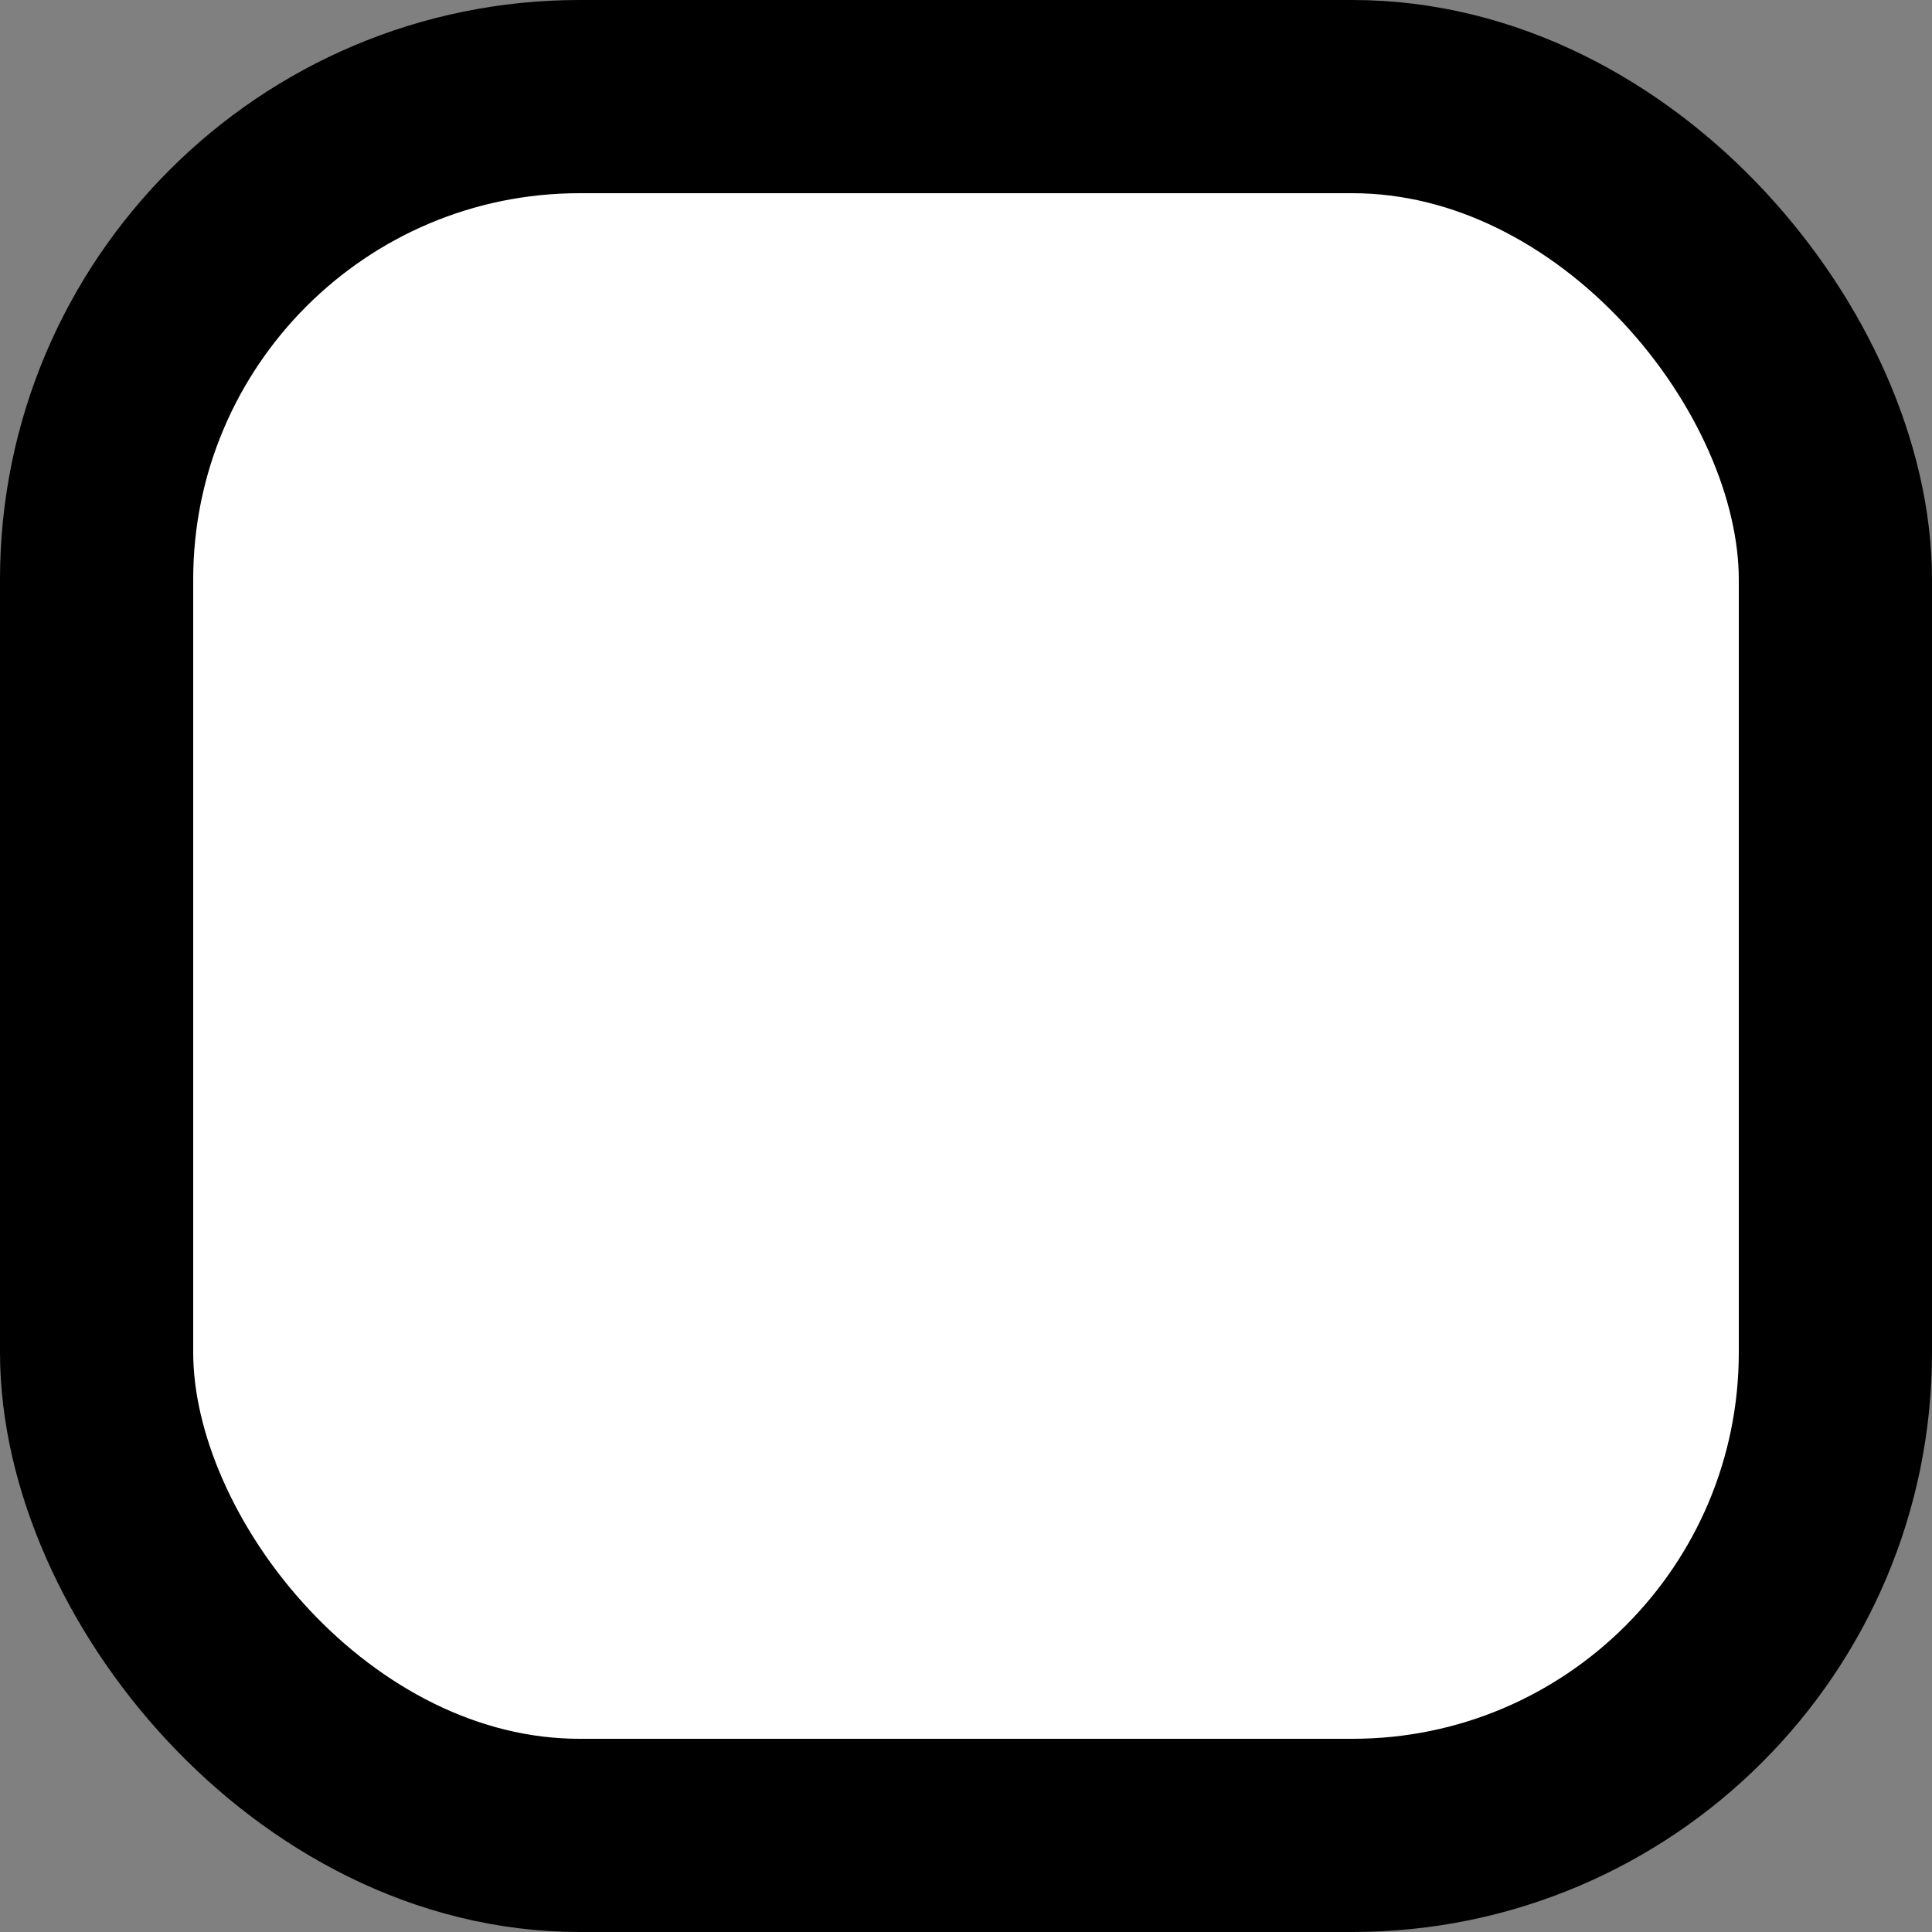 <svg xmlns="http://www.w3.org/2000/svg" width="20" height="20" viewBox="0 0 20 20" fill="none">
    <rect x="0" y="0" width="20" height="20" fill="#808080" stroke="none"/>
    <rect x="1" y="1" width="18" height="18" rx="5" fill="white" stroke="black" stroke-width="2" />
</svg>